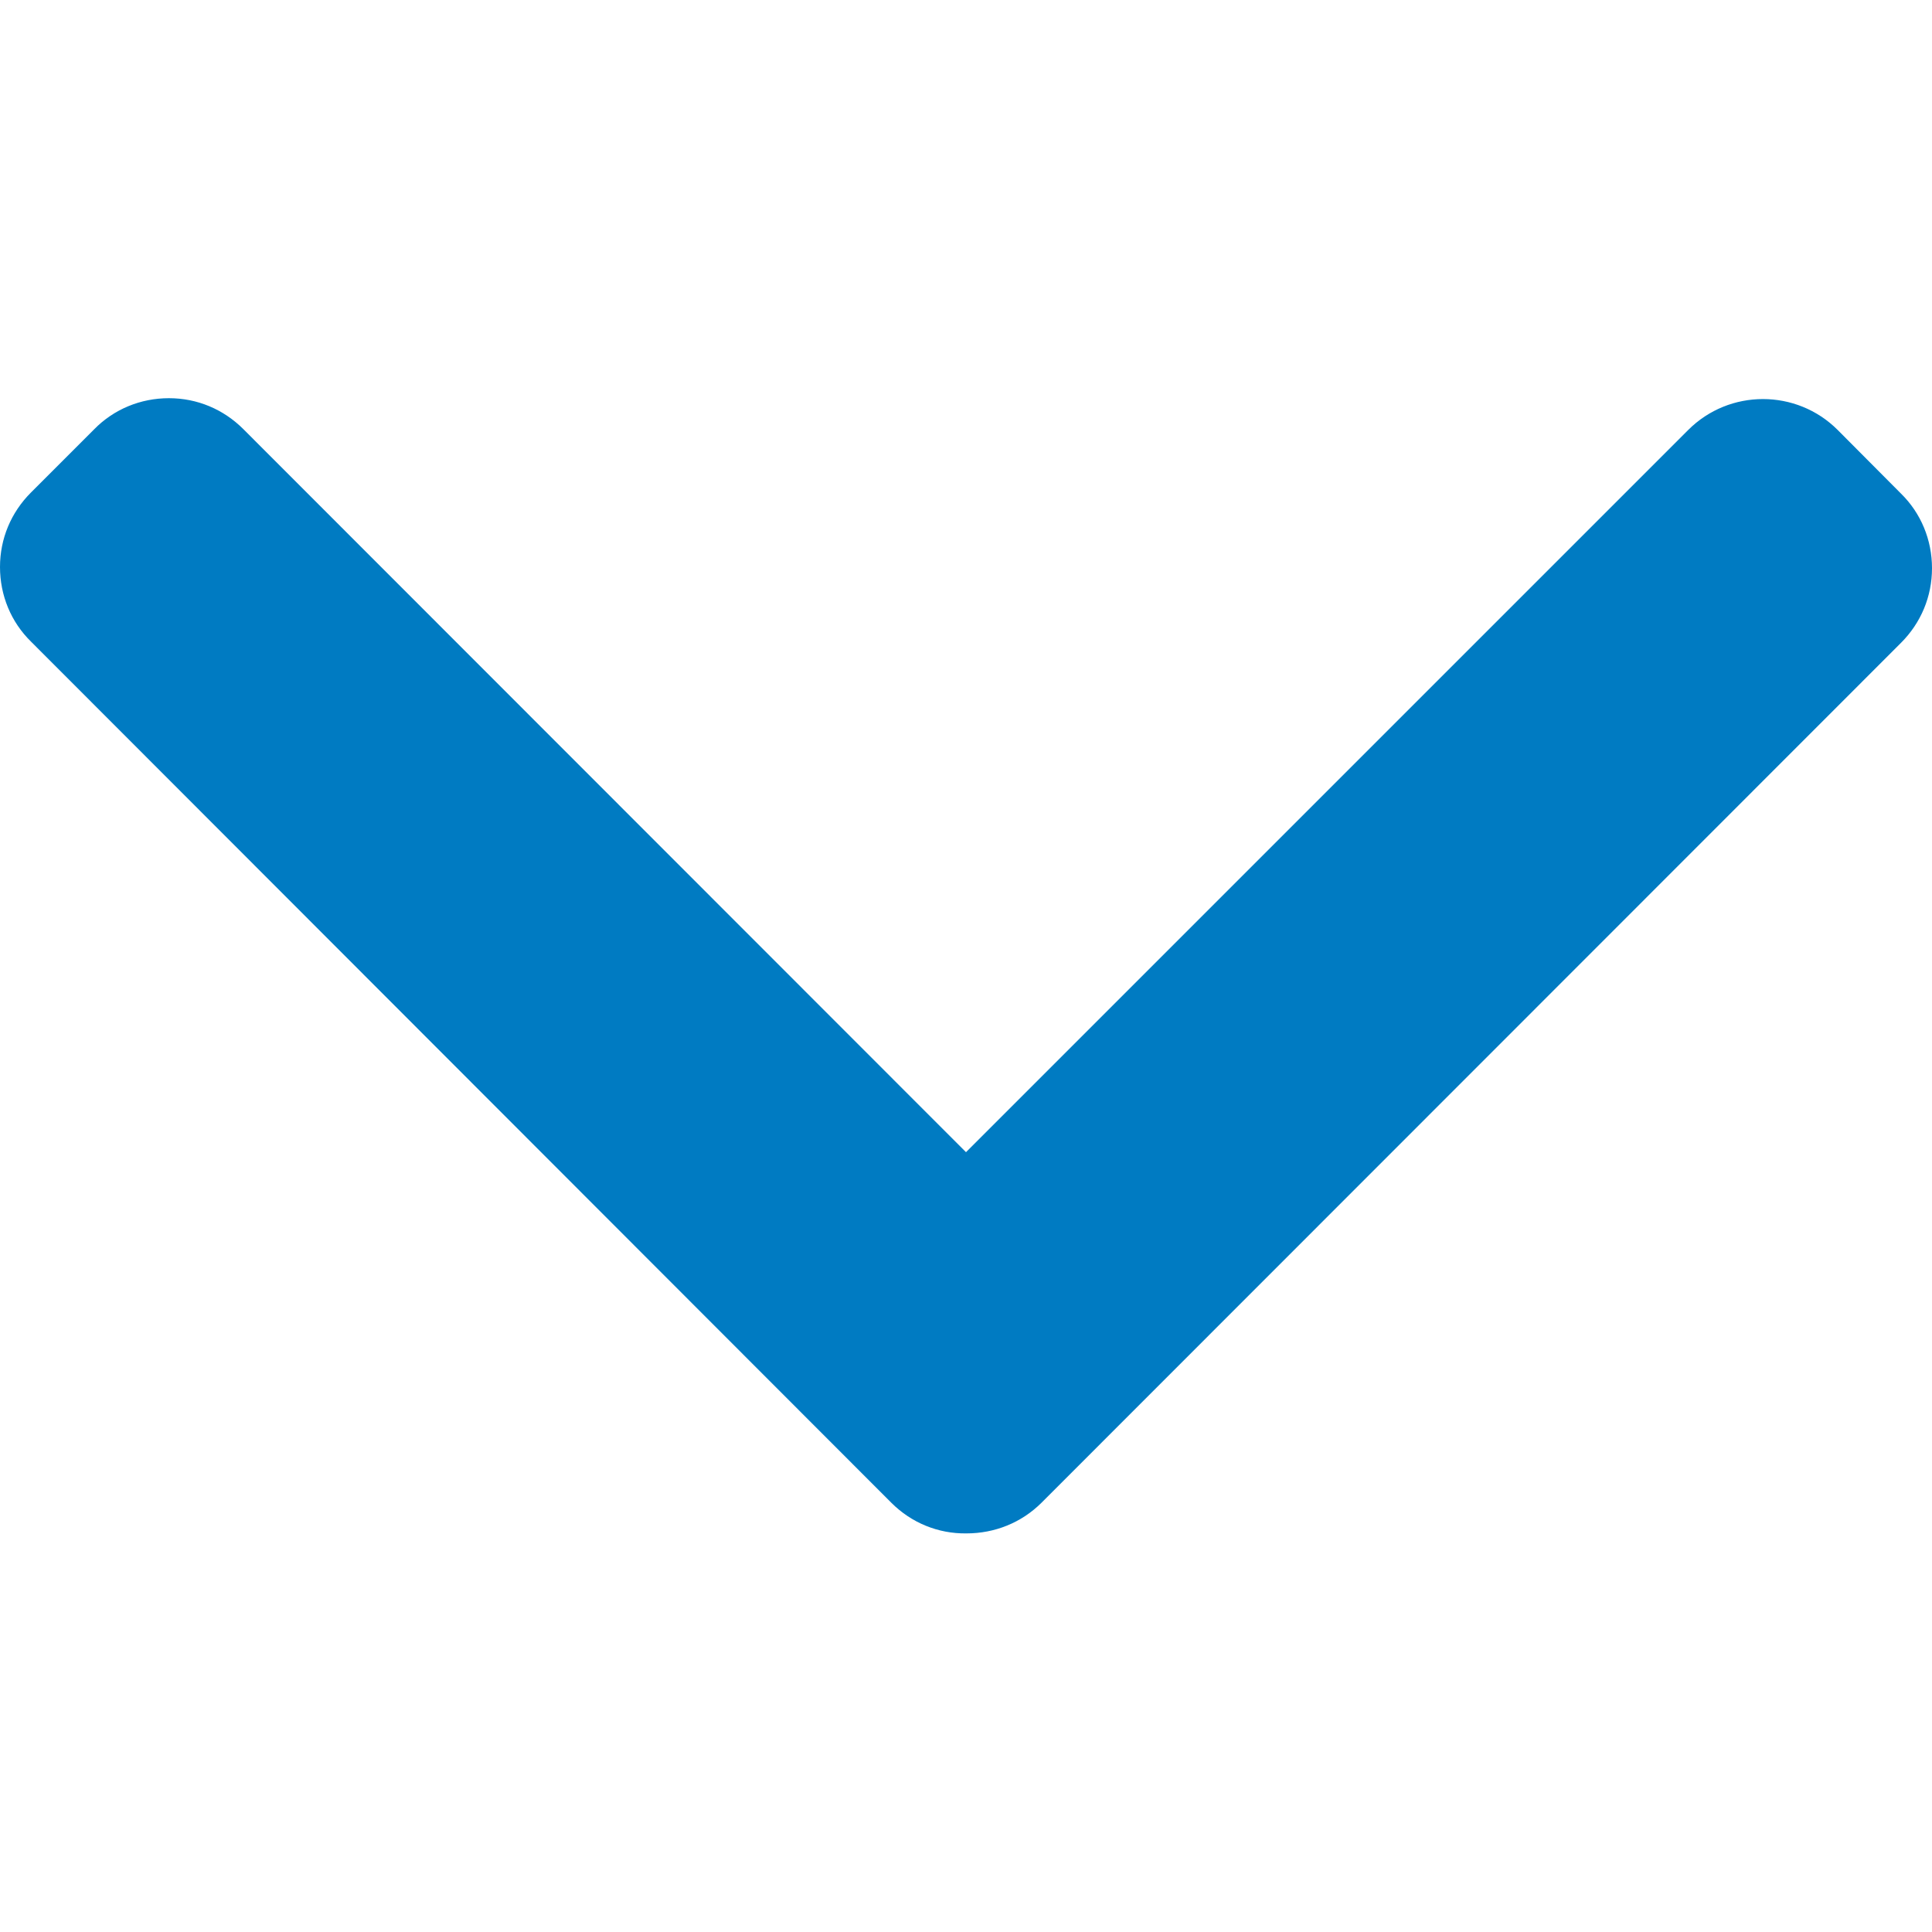 <svg width="19" height="19" viewBox="0 0 19 19" fill="none" xmlns="http://www.w3.org/2000/svg">
<g clip-path="url(#clip0_164_1867)">
<path d="M10.242 14.779L18.695 6.322C18.892 6.125 19 5.866 19 5.588C19 5.31 18.892 5.047 18.695 4.854L18.073 4.229C17.668 3.823 17.007 3.823 16.602 4.229L9.5 11.331L2.394 4.221C2.197 4.024 1.939 3.916 1.661 3.916C1.383 3.916 1.12 4.024 0.927 4.221L0.305 4.843C0.108 5.04 -6.04319e-08 5.298 -7.25858e-08 5.576C-8.47397e-08 5.855 0.108 6.117 0.305 6.31L8.766 14.779C8.963 14.976 9.226 15.084 9.504 15.08C9.782 15.08 10.044 14.976 10.242 14.779Z" fill="#007BC2"/>
</g>
<defs>
<clipPath id="clip0_164_1867">
<rect width="19" height="19" fill="white" transform="translate(19) rotate(90)"/>
</clipPath>
</defs>
</svg>
